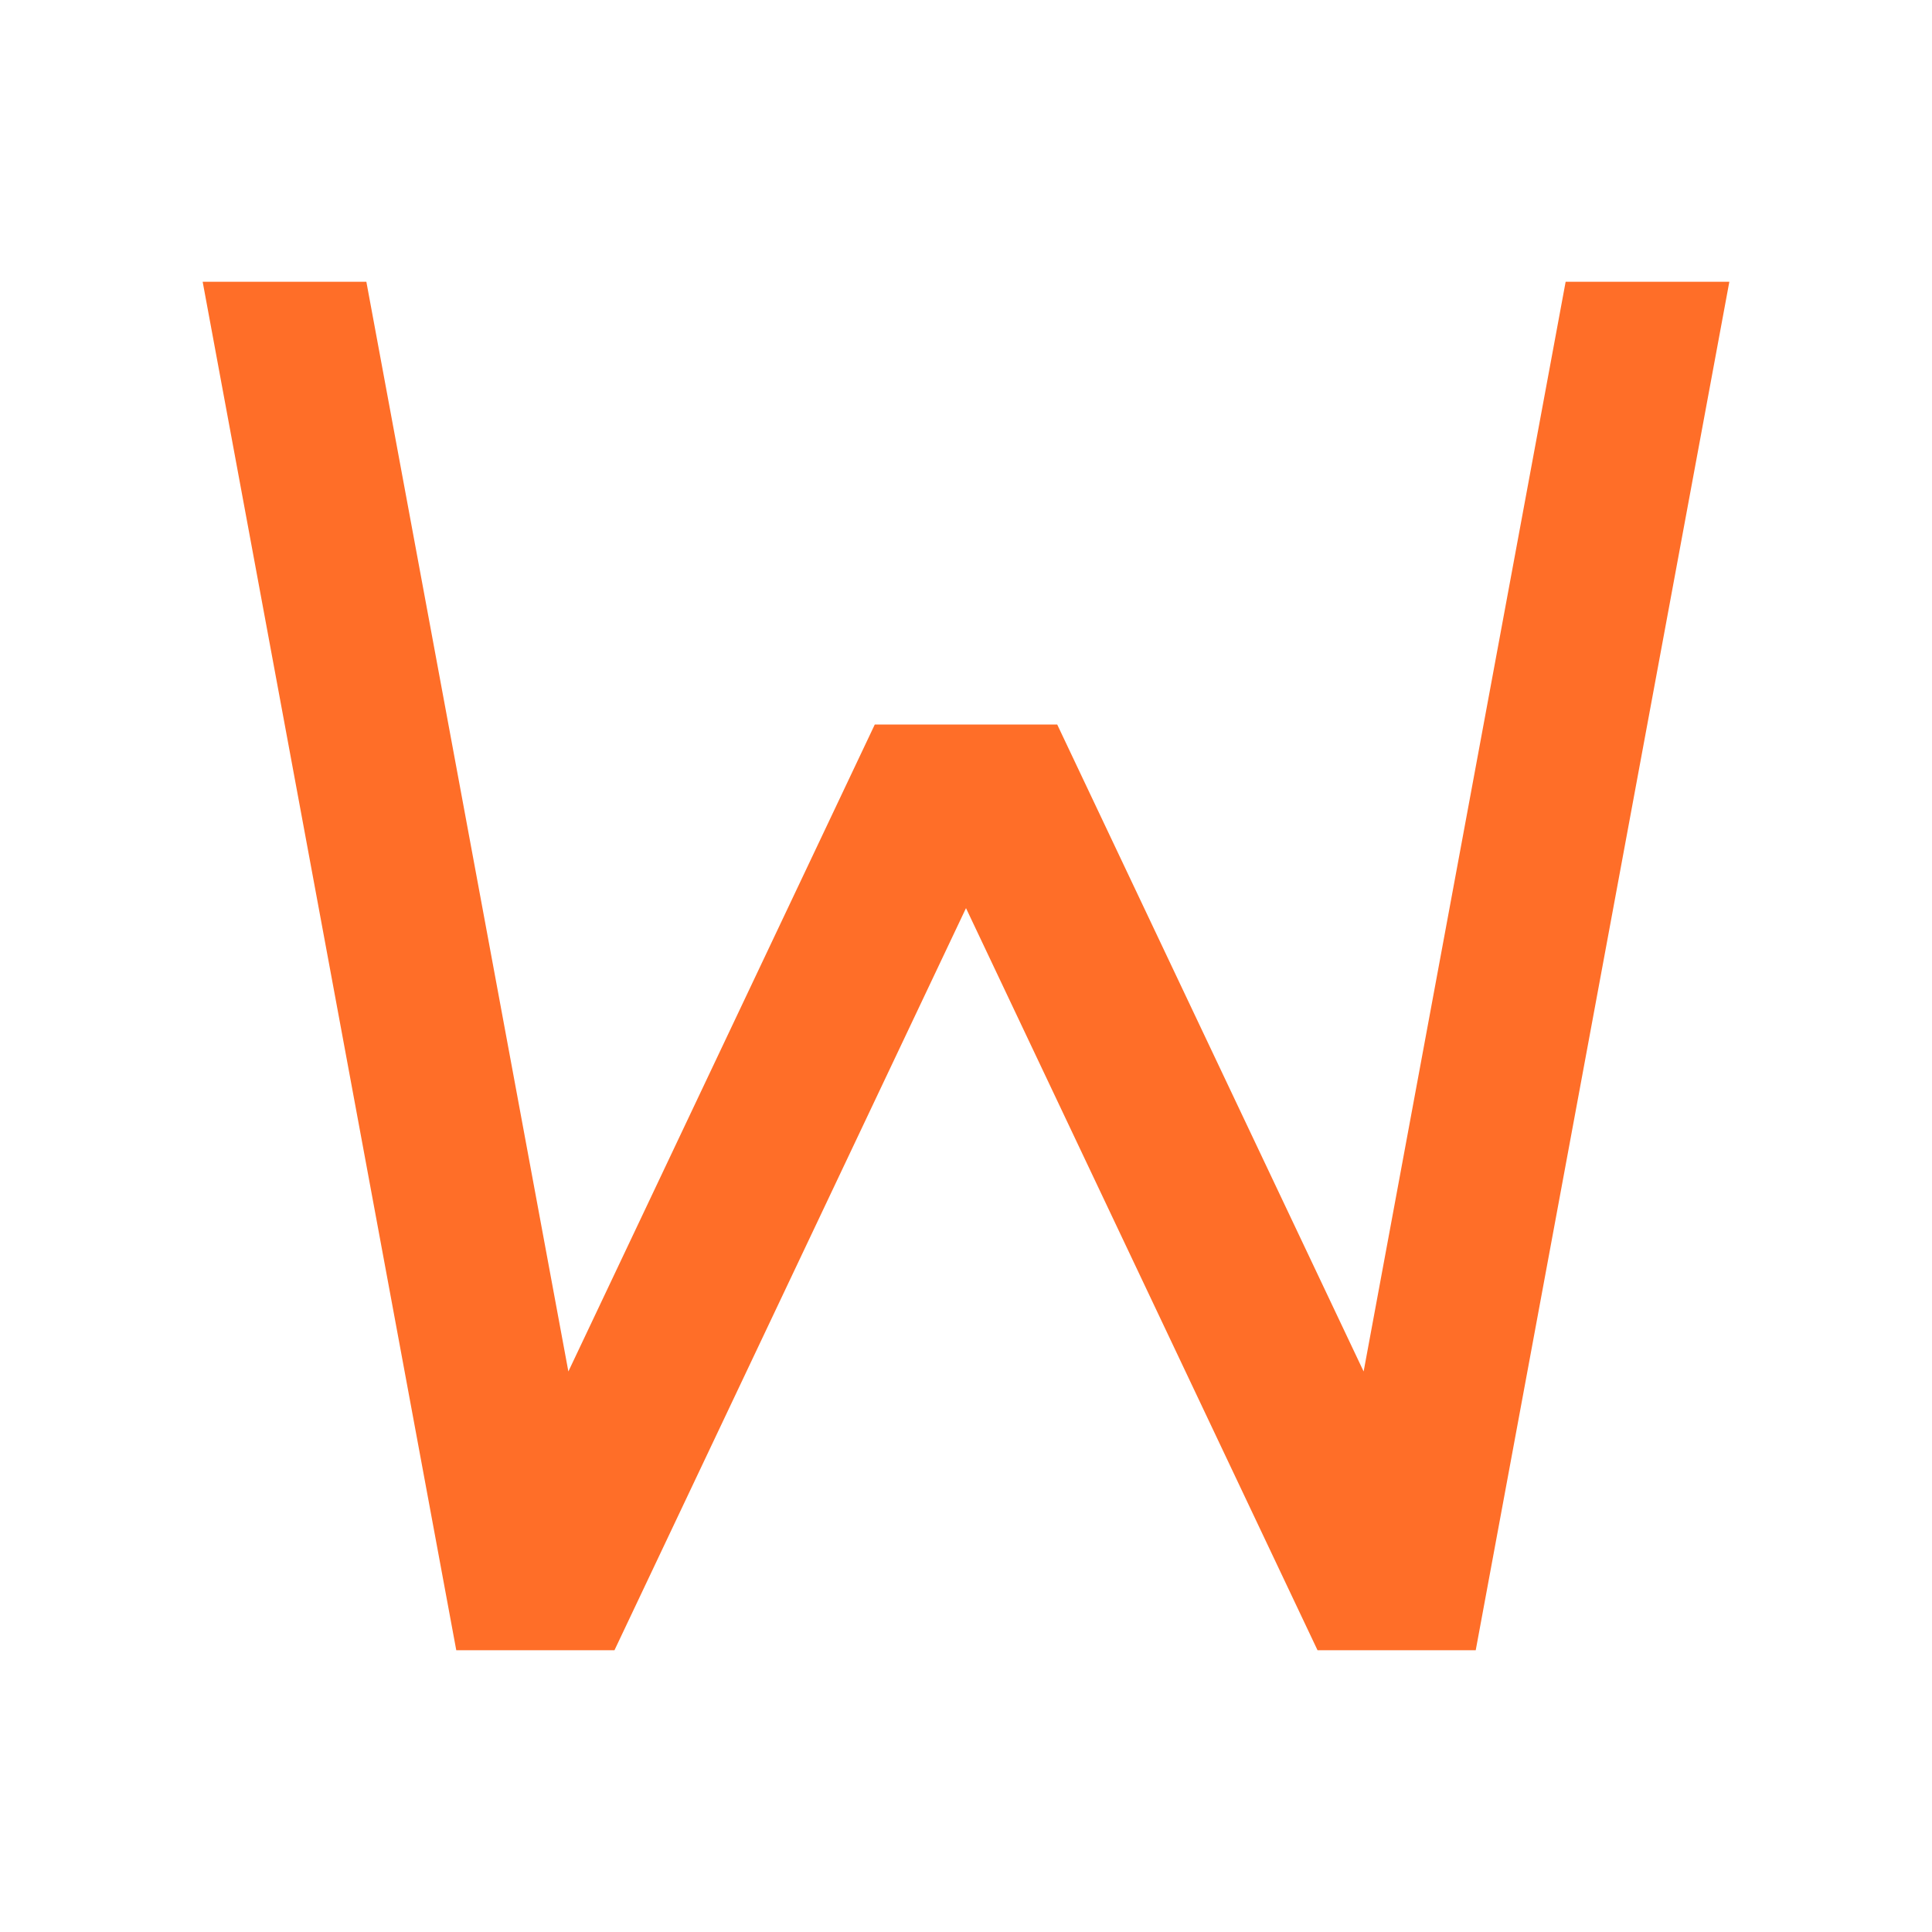 <?xml version="1.0" encoding="UTF-8"?>
<svg xmlns="http://www.w3.org/2000/svg" xmlns:xlink="http://www.w3.org/1999/xlink" width="48px" height="48px" viewBox="0 0 48 48" version="1.1">
<g id="surface809044">
<path style=" stroke:none;fill-rule:nonzero;fill:rgb(100%,43.137%,15.686%);fill-opacity:1;" d="M 38.898 7 L 33.879 34.074 L 26.266 18 L 21.734 18 L 14.121 34.074 L 9.102 7 L 5.035 7 L 11.336 41 L 15.266 41 L 24 22.562 L 32.734 41 L 36.664 41 L 42.965 7 Z M 38.898 7 "/>
</g>
</svg>

